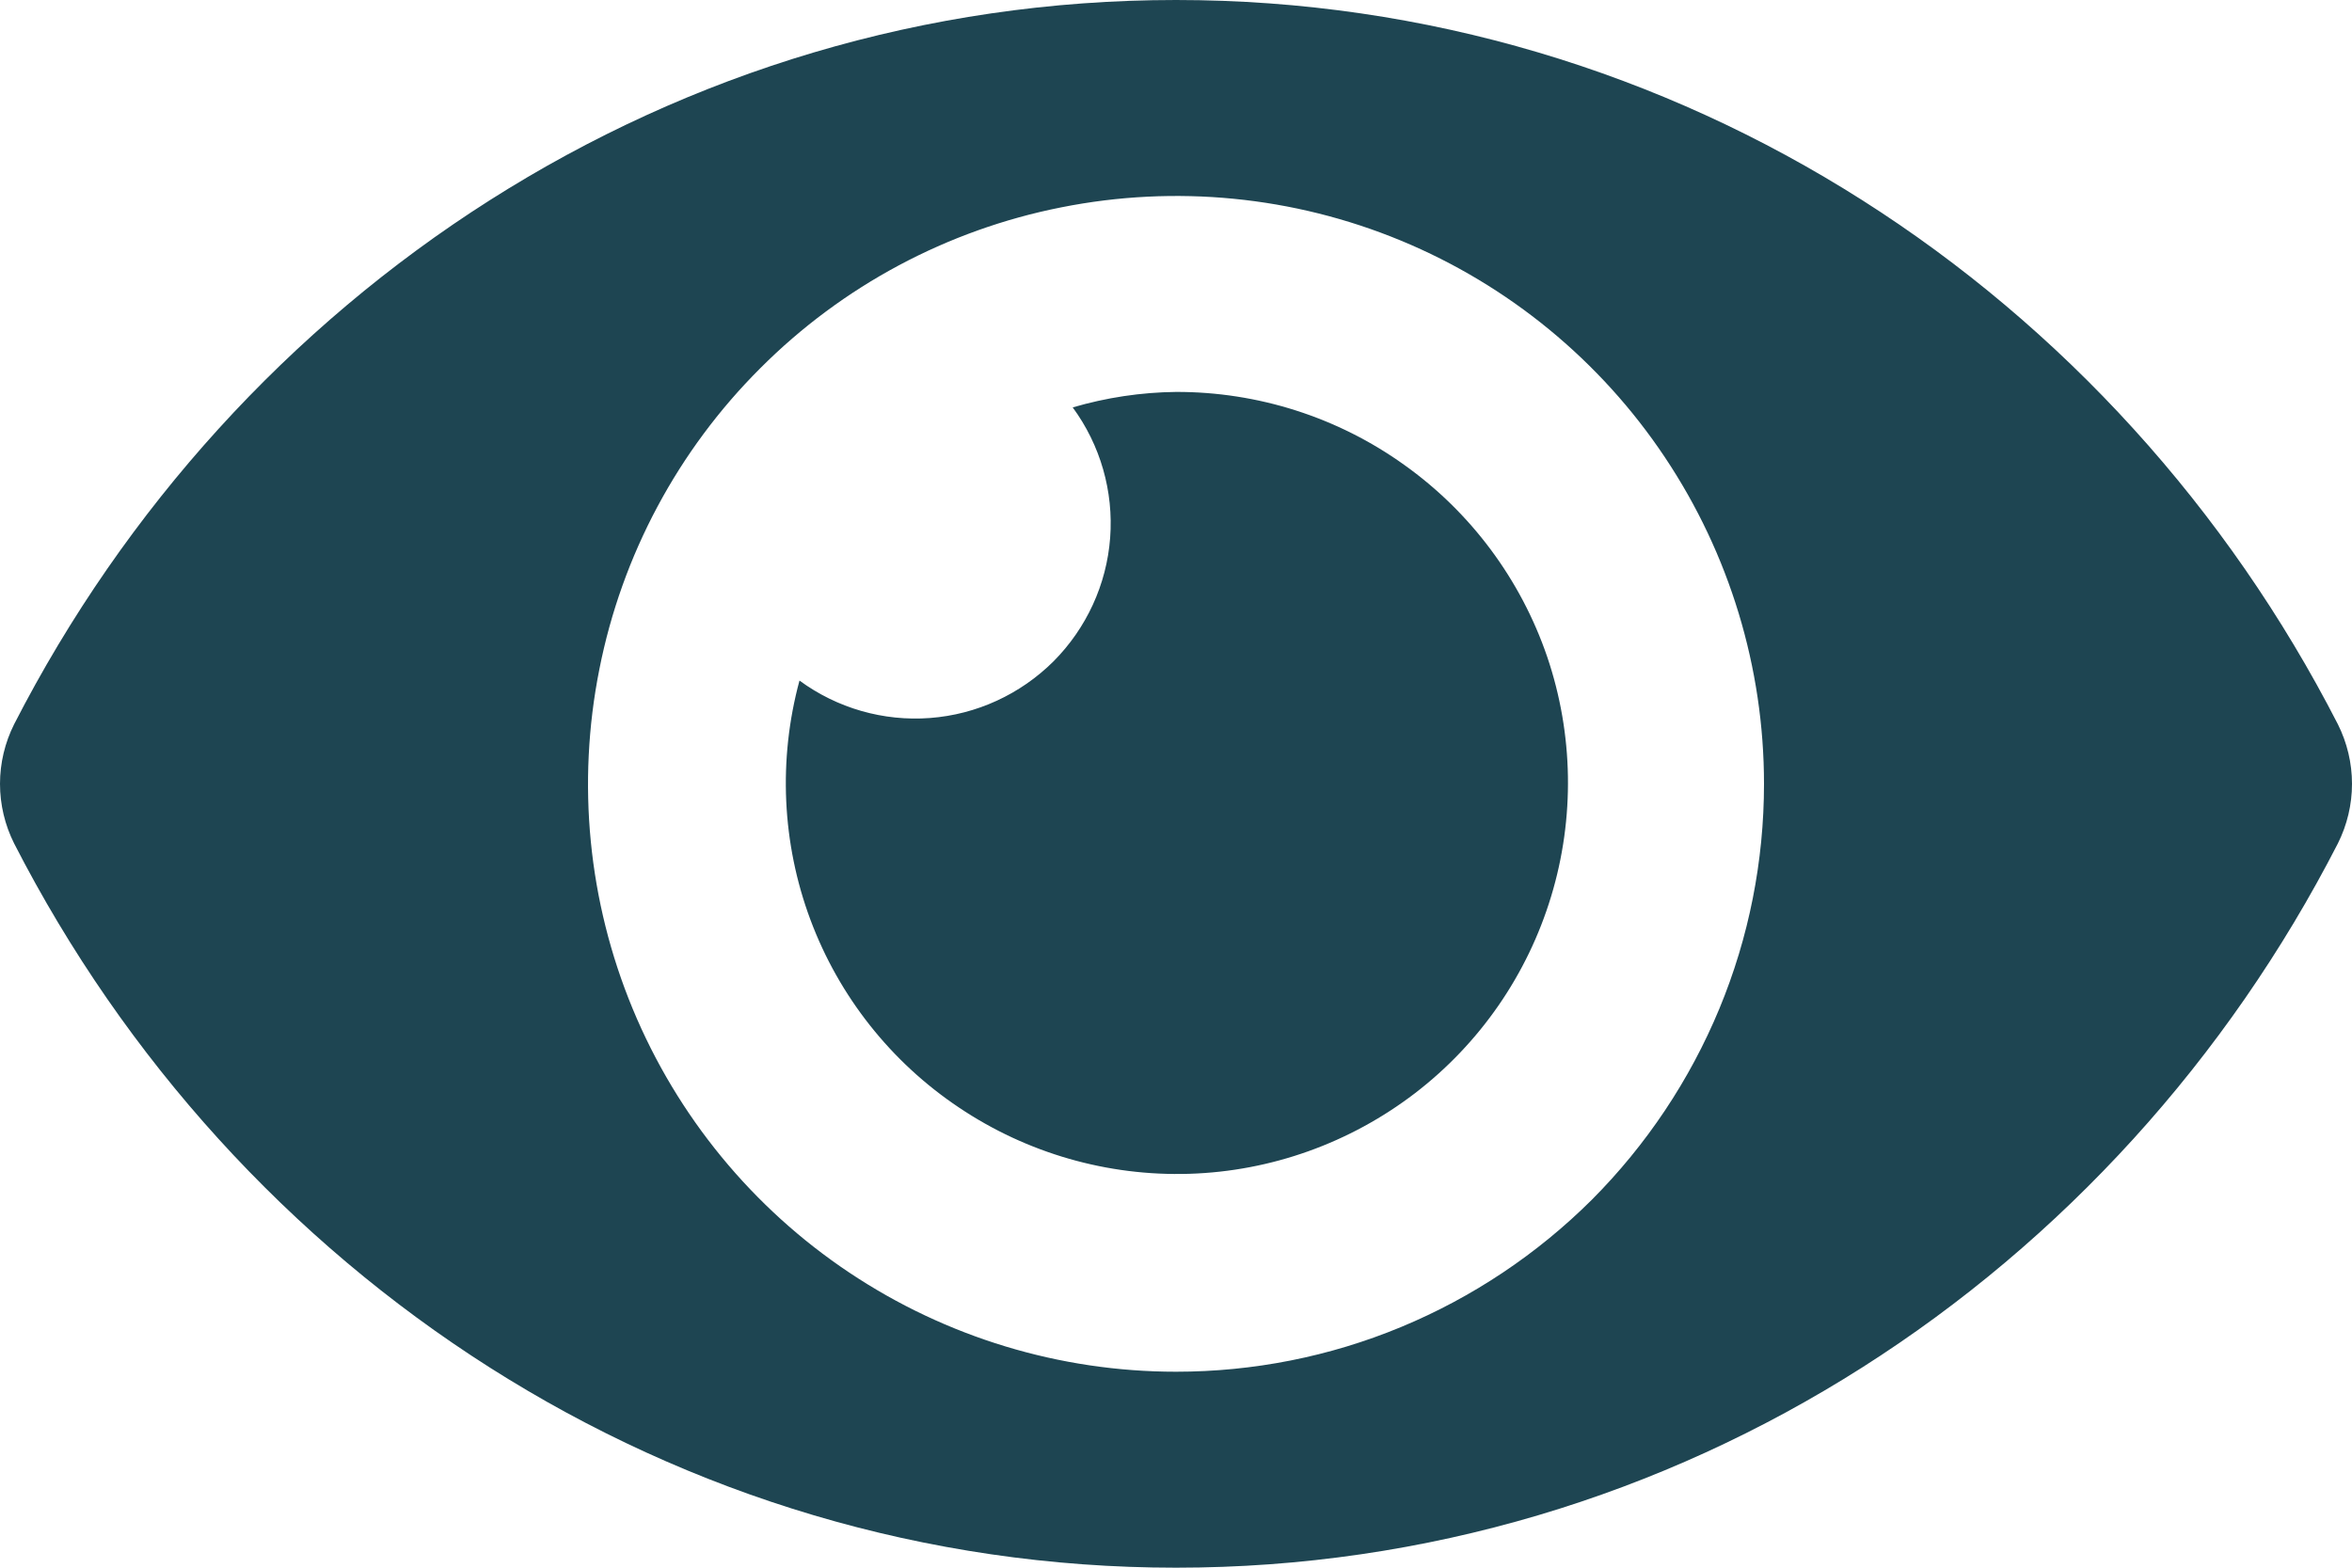 <svg width="12" height="8" viewBox="0 0 12 8" fill="none" xmlns="http://www.w3.org/2000/svg">
<path d="M11.928 3.696C10.798 1.491 8.561 0 6 0C3.439 0 1.202 1.492 0.072 3.696C0.025 3.79 0 3.894 0 4C0 4.106 0.025 4.21 0.072 4.304C1.202 6.509 3.439 8 6 8C8.561 8 10.798 6.508 11.928 4.304C11.975 4.21 12 4.106 12 4C12 3.894 11.975 3.79 11.928 3.696ZM6 7C5.407 7 4.827 6.824 4.333 6.494C3.84 6.165 3.455 5.696 3.228 5.148C3.001 4.6 2.942 3.997 3.058 3.415C3.173 2.833 3.459 2.298 3.879 1.879C4.298 1.459 4.833 1.173 5.415 1.058C5.997 0.942 6.6 1.001 7.148 1.228C7.696 1.455 8.165 1.84 8.494 2.333C8.824 2.827 9 3.407 9 4C9 4.394 8.923 4.784 8.772 5.148C8.621 5.512 8.4 5.843 8.122 6.122C7.843 6.4 7.512 6.621 7.148 6.772C6.784 6.923 6.394 7 6 7ZM6 2C5.821 2.002 5.644 2.029 5.473 2.079C5.614 2.271 5.682 2.507 5.664 2.745C5.646 2.983 5.543 3.206 5.375 3.375C5.206 3.543 4.983 3.646 4.745 3.664C4.507 3.682 4.271 3.614 4.079 3.473C3.97 3.876 3.989 4.303 4.135 4.694C4.281 5.085 4.546 5.42 4.893 5.652C5.24 5.885 5.651 6.003 6.068 5.99C6.485 5.977 6.887 5.833 7.219 5.579C7.55 5.325 7.793 4.974 7.914 4.574C8.035 4.175 8.028 3.747 7.894 3.352C7.759 2.957 7.504 2.614 7.164 2.372C6.825 2.129 6.417 1.999 6 2Z" fill="#1E4552"/>
</svg>
